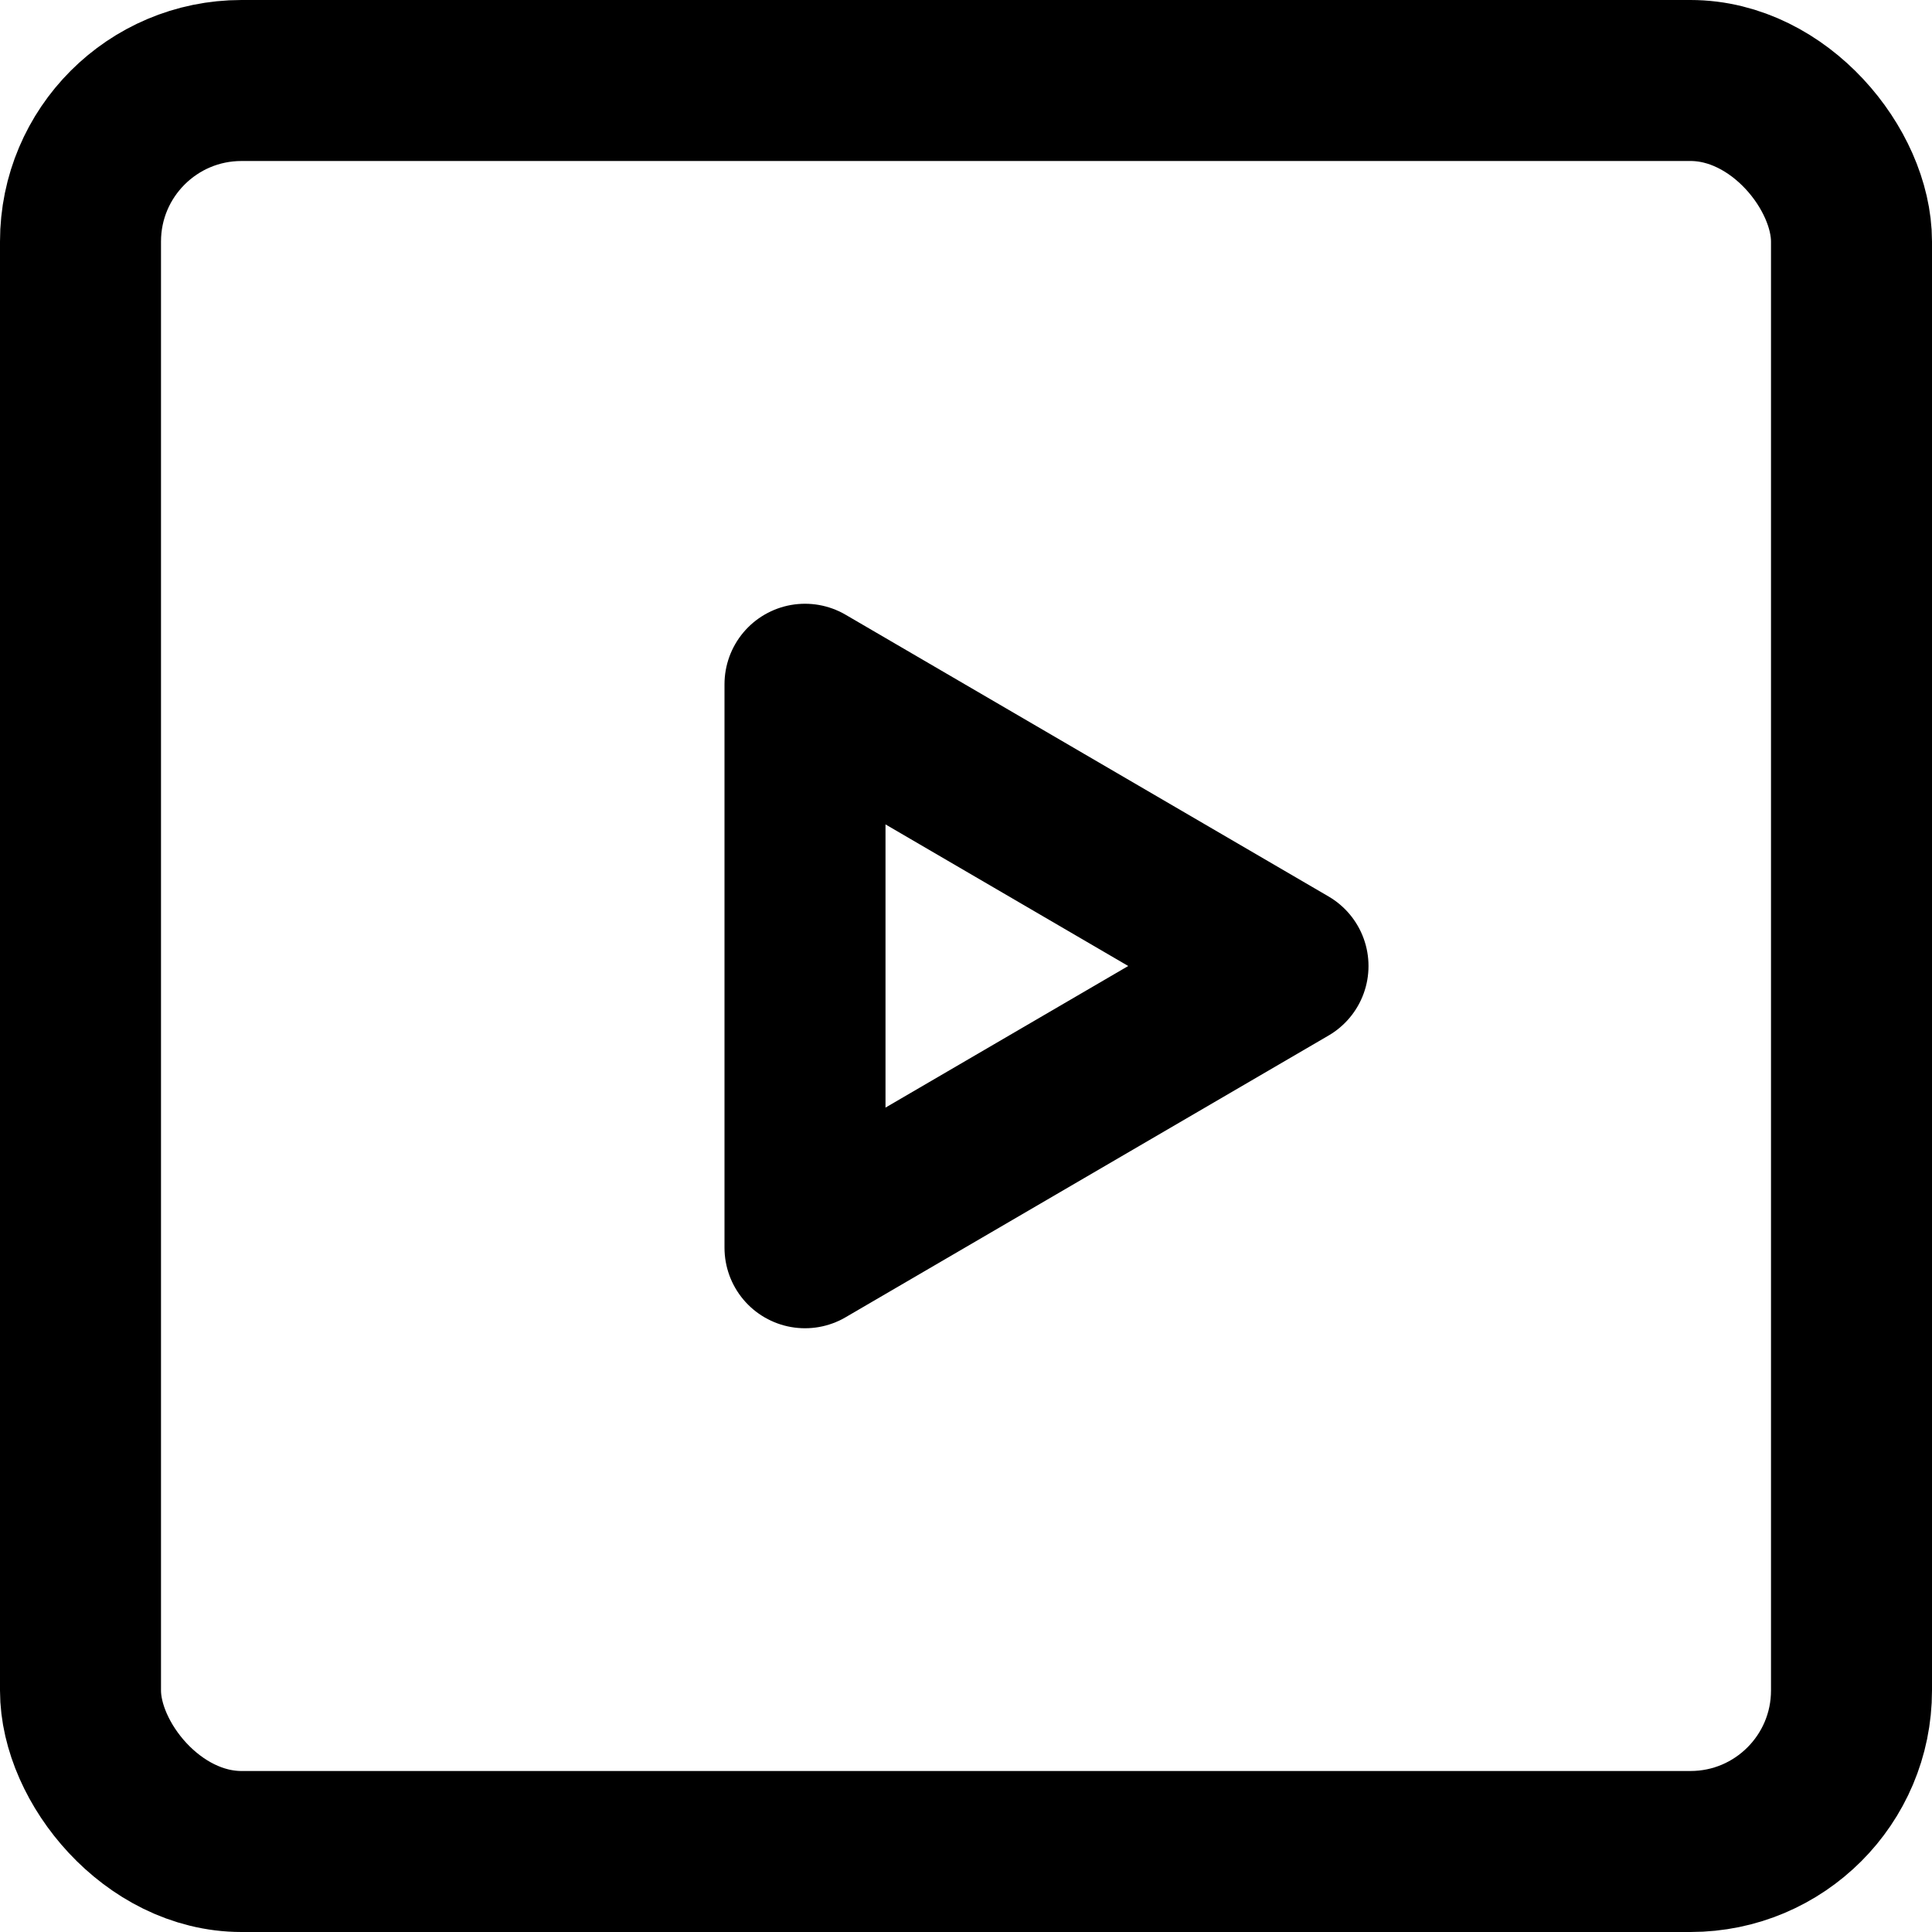 <svg width="48px" height="48px" viewBox="0 0 48 48" version="1.1" xmlns="http://www.w3.org/2000/svg" xmlns:xlink="http://www.w3.org/1999/xlink">
    <!-- Generator: Sketch 50.2 (55047) - http://www.bohemiancoding.com/sketch -->
    <desc>Created with Sketch.</desc>
    <defs></defs>
    <g id="Symbols" stroke="none" stroke-width="1" fill="none" fill-rule="evenodd">
        <g id="base/start" stroke="#000000" stroke-width="4">
            <rect class="fillColor" id="Rectangle-2" x="2" y="2" width="44" height="44" rx="4"></rect>
            <polygon class="innerFillColor innerStrokeColor" id="Rectangle" stroke-linecap="round" stroke-linejoin="round" points="20 17 32 24 20 31"></polygon>
        </g>
    </g>
</svg>
